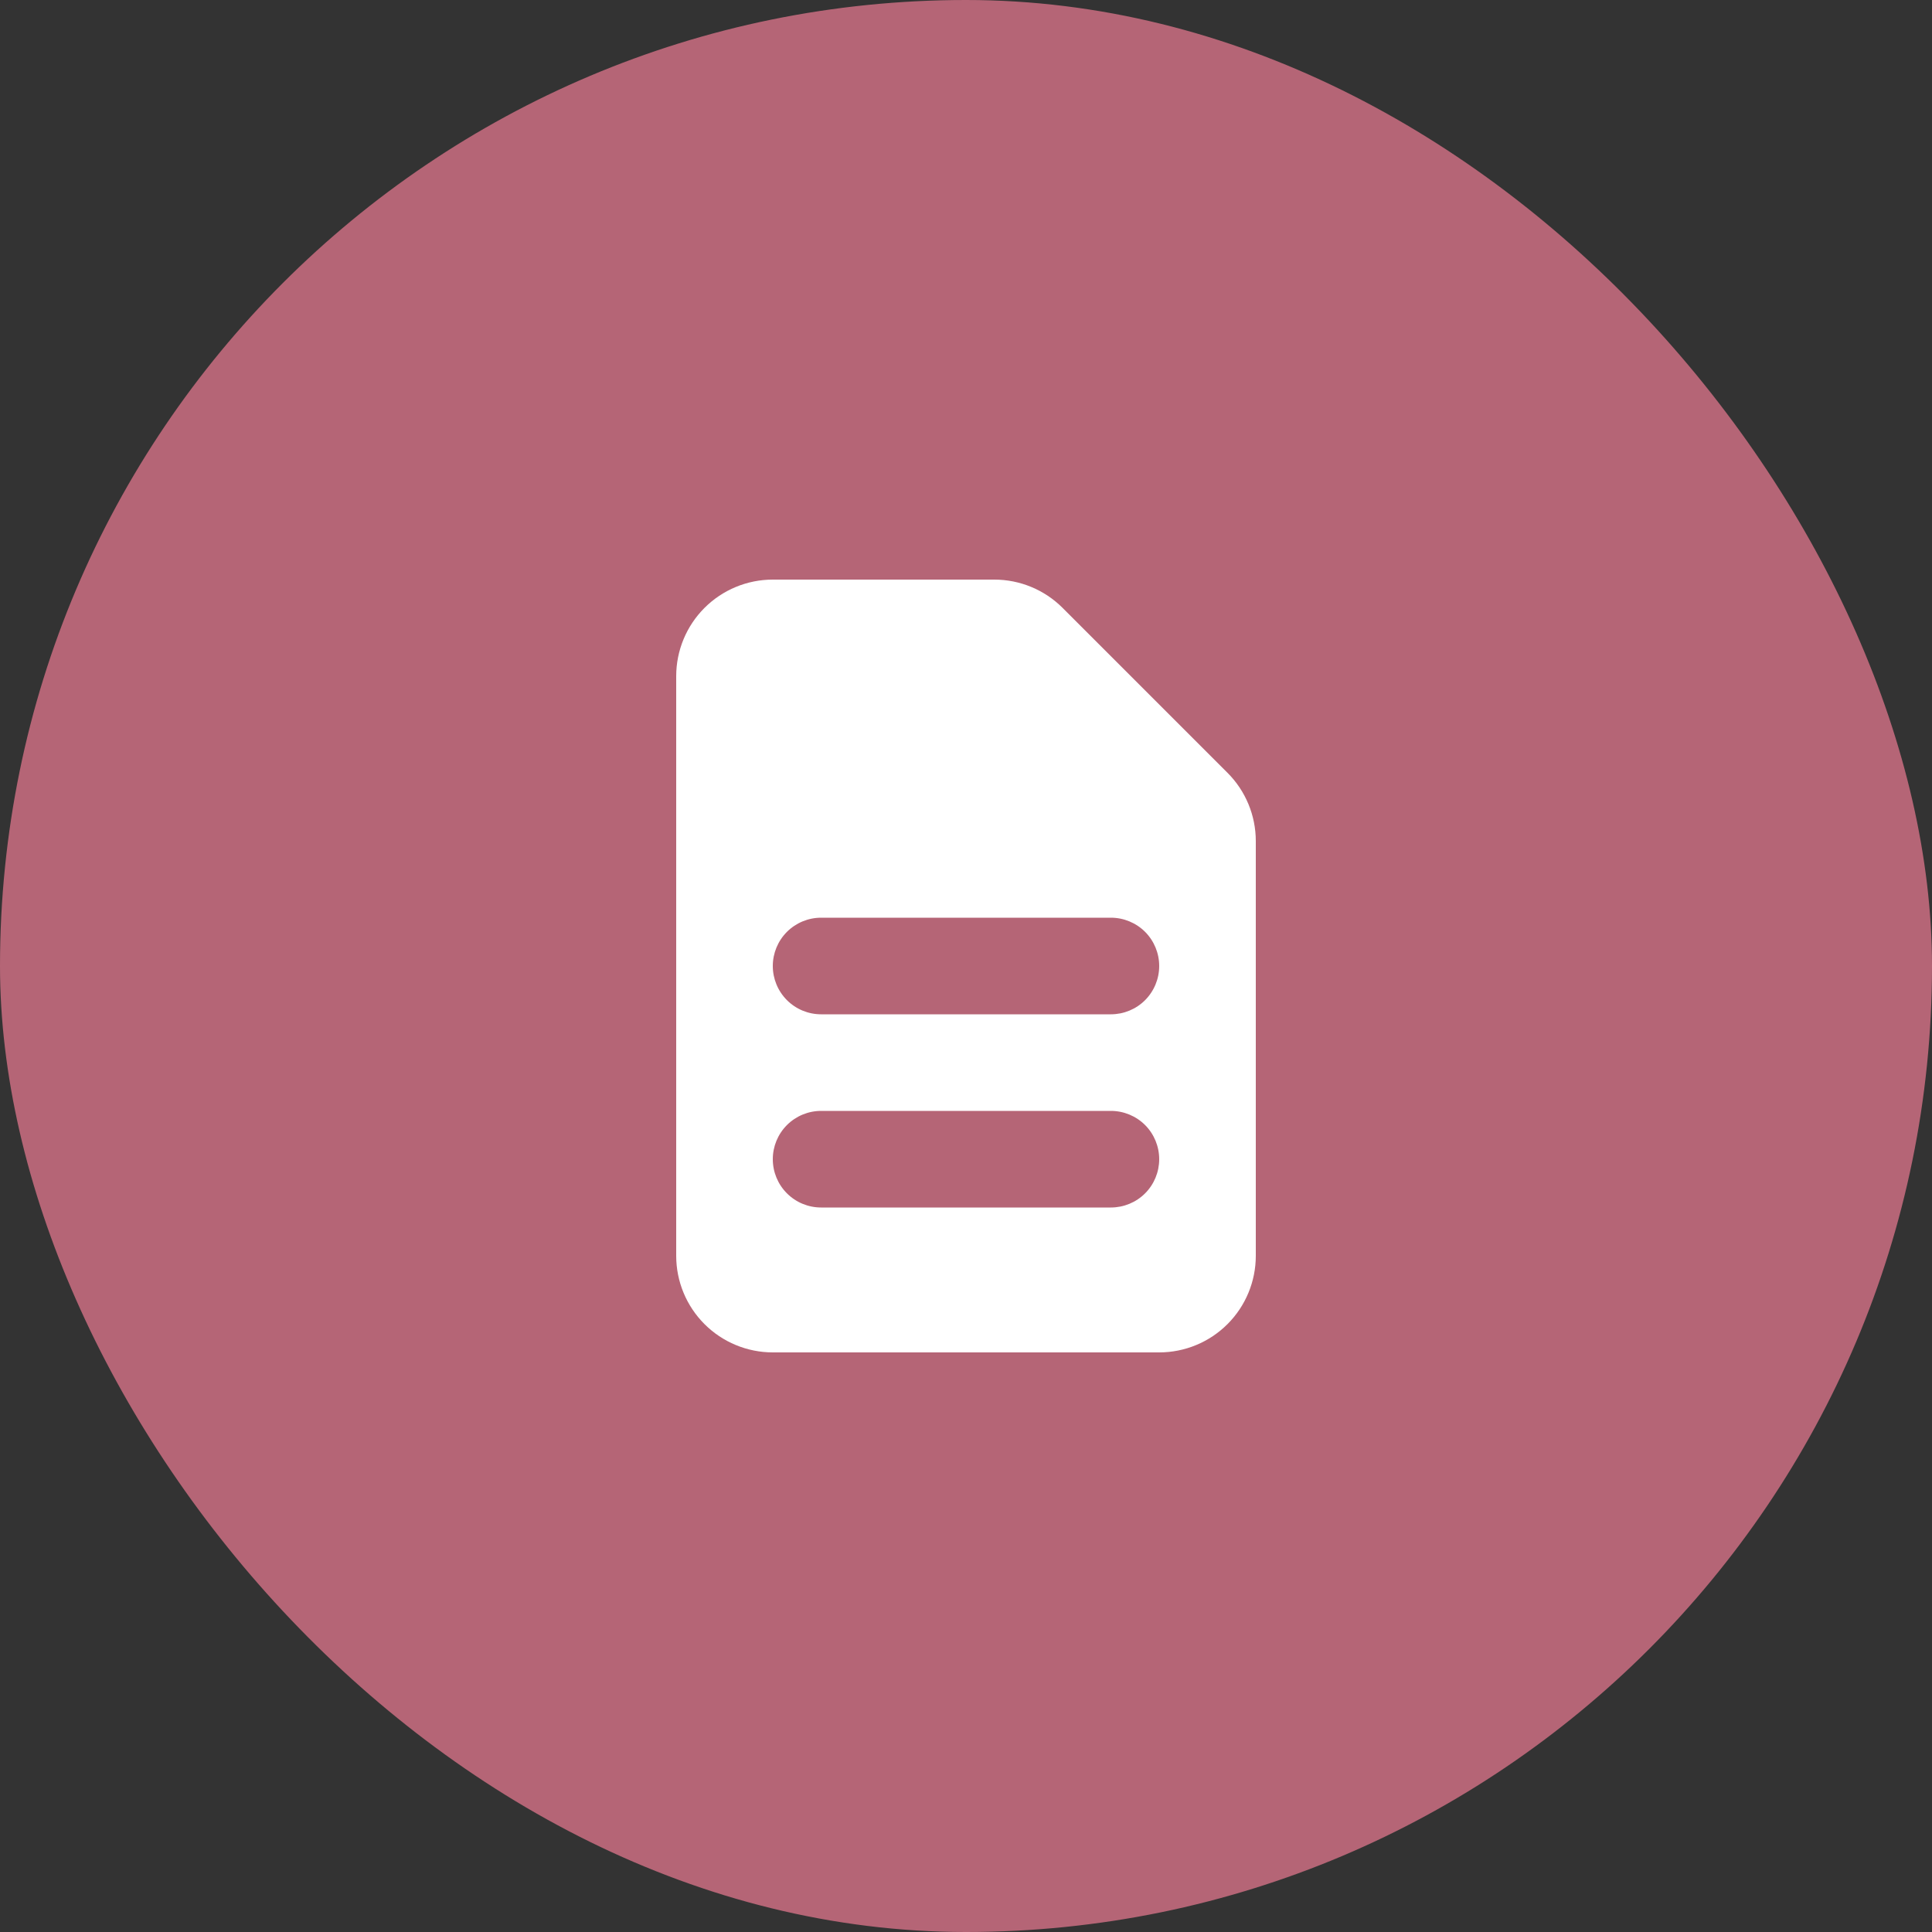 <svg width="48" height="48" viewBox="0 0 48 48" fill="none" xmlns="http://www.w3.org/2000/svg">
<rect x="0" y="0" width="48" height="48" fill="#333333" stroke="none"/>
<rect width="48" height="48" rx="24" fill="#B56576"/>
<path fill-rule="evenodd" clip-rule="evenodd" d="M16.8 16.8C16.8 16.163 17.053 15.553 17.503 15.103C17.953 14.653 18.564 14.4 19.2 14.4H24.703C25.34 14.4 25.95 14.653 26.4 15.103L30.497 19.2C30.947 19.65 31.2 20.26 31.2 20.897V31.2C31.2 31.837 30.947 32.447 30.497 32.897C30.047 33.347 29.437 33.6 28.8 33.6H19.2C18.564 33.6 17.953 33.347 17.503 32.897C17.053 32.447 16.8 31.837 16.8 31.2V16.8ZM19.2 24C19.2 23.682 19.326 23.377 19.552 23.151C19.777 22.927 20.082 22.8 20.4 22.8H27.6C27.918 22.8 28.224 22.927 28.449 23.151C28.674 23.377 28.8 23.682 28.8 24C28.8 24.318 28.674 24.623 28.449 24.849C28.224 25.074 27.918 25.2 27.6 25.2H20.4C20.082 25.2 19.777 25.074 19.552 24.849C19.326 24.623 19.2 24.318 19.2 24ZM20.4 27.6C20.082 27.6 19.777 27.727 19.552 27.951C19.326 28.177 19.2 28.482 19.2 28.8C19.2 29.118 19.326 29.424 19.552 29.649C19.777 29.874 20.082 30 20.4 30H27.6C27.918 30 28.224 29.874 28.449 29.649C28.674 29.424 28.8 29.118 28.8 28.8C28.8 28.482 28.674 28.177 28.449 27.951C28.224 27.727 27.918 27.6 27.6 27.6H20.4Z" fill="white"/>
</svg>
